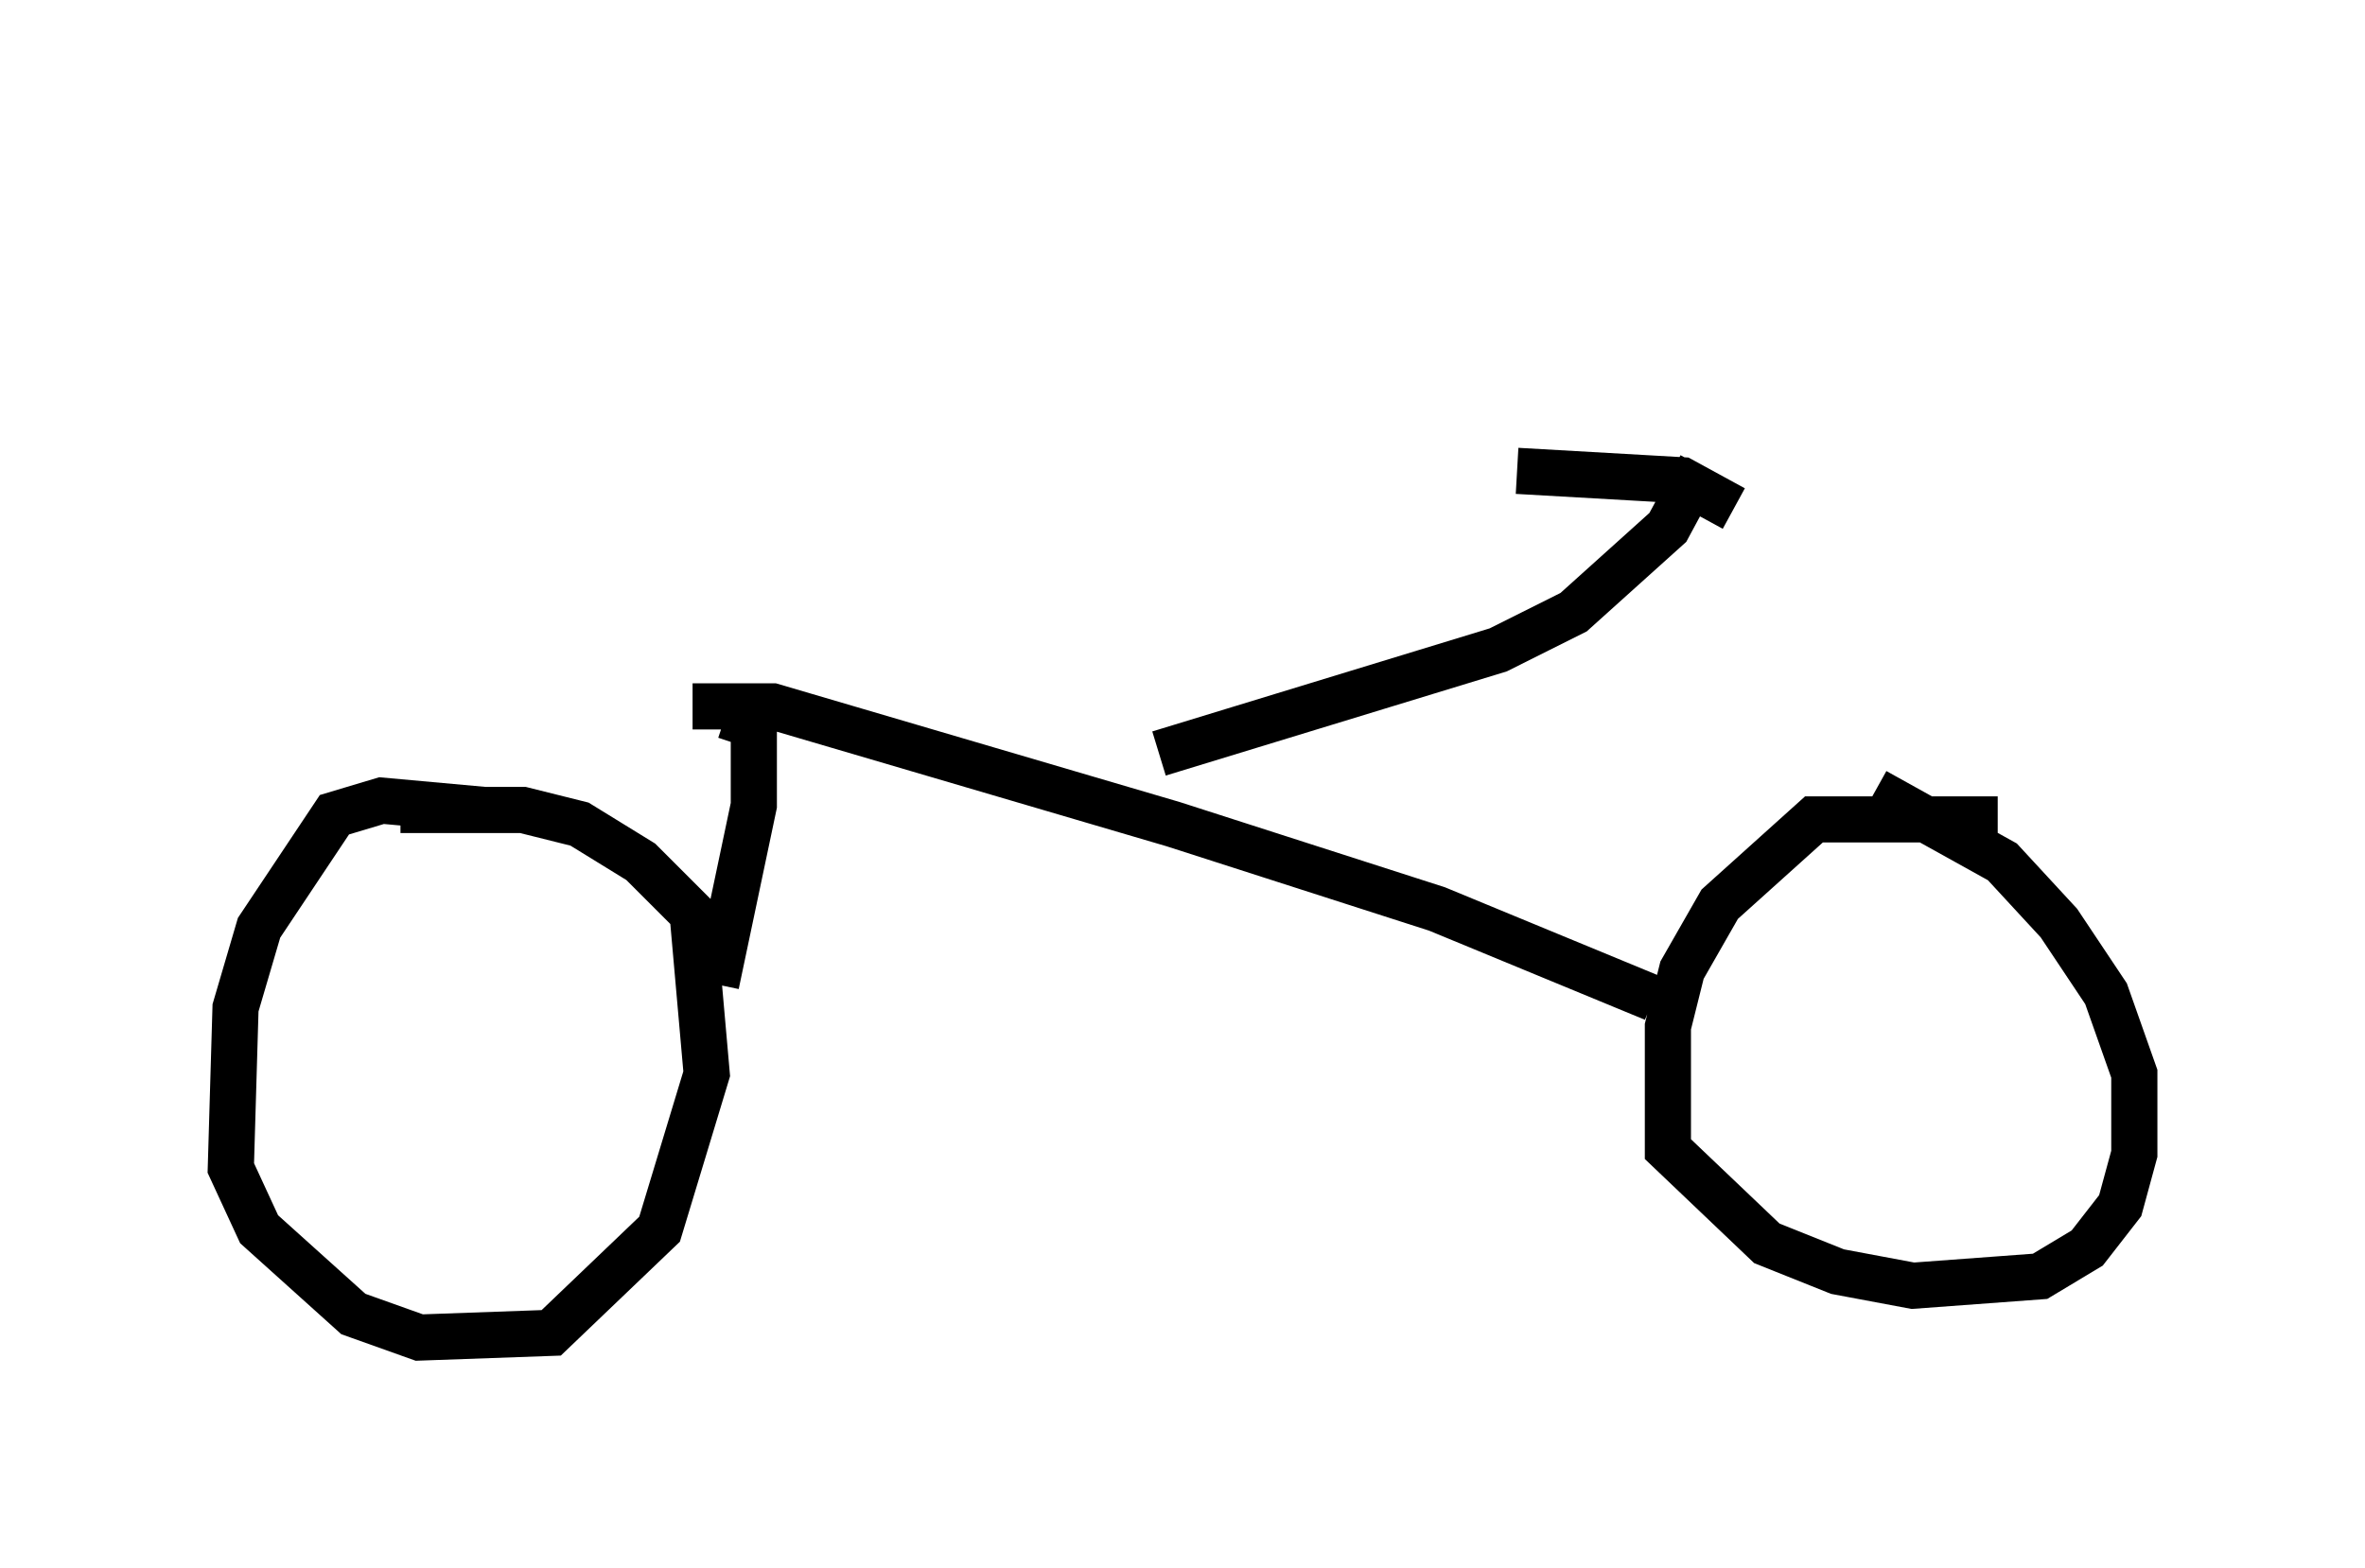 <?xml version="1.0" encoding="utf-8" ?>
<svg baseProfile="full" height="33.99" version="1.1" width="51.242" xmlns="http://www.w3.org/2000/svg" xmlns:ev="http://www.w3.org/2001/xml-events" xmlns:xlink="http://www.w3.org/1999/xlink"><defs /><rect fill="white" height="33.99" width="51.242" x="0" y="0" /><path d="M10.921, 18.373 m-0.408, -0.817 l-2.246, -0.204 -1.021, 0.306 l-1.633, 2.45 -0.51, 1.735 l-0.102, 3.471 0.613, 1.327 l2.042, 1.838 1.429, 0.51 l2.858, -0.102 2.348, -2.246 l1.021, -3.369 -0.306, -3.471 l-1.123, -1.123 -1.327, -0.817 l-1.225, -0.306 -2.654, 0.0 m34.607, 0.204 l-3.981, 0.0 -2.042, 1.838 l-0.817, 1.429 -0.306, 1.225 l0.0, 2.654 2.144, 2.042 l1.531, 0.613 1.633, 0.306 l2.756, -0.204 1.021, -0.613 l0.715, -0.919 0.306, -1.123 l0.0, -1.735 -0.613, -1.735 l-1.021, -1.531 -1.225, -1.327 l-2.756, -1.531 m-25.623, -1.838 l1.735, 0.0 8.677, 2.552 l5.717, 1.838 4.696, 1.94 m-20.111, -6.125 l0.613, 0.204 0.0, 1.735 l-0.817, 3.879 m9.596, -5.002 l7.35, -2.246 1.633, -0.817 l2.042, -1.838 0.715, -1.327 m-2.042, -5.104 l0.0, 0.0 m-1.94, 5.206 l3.573, 0.204 1.123, 0.613 " fill="none" stroke="black" stroke-width="1" /></svg>